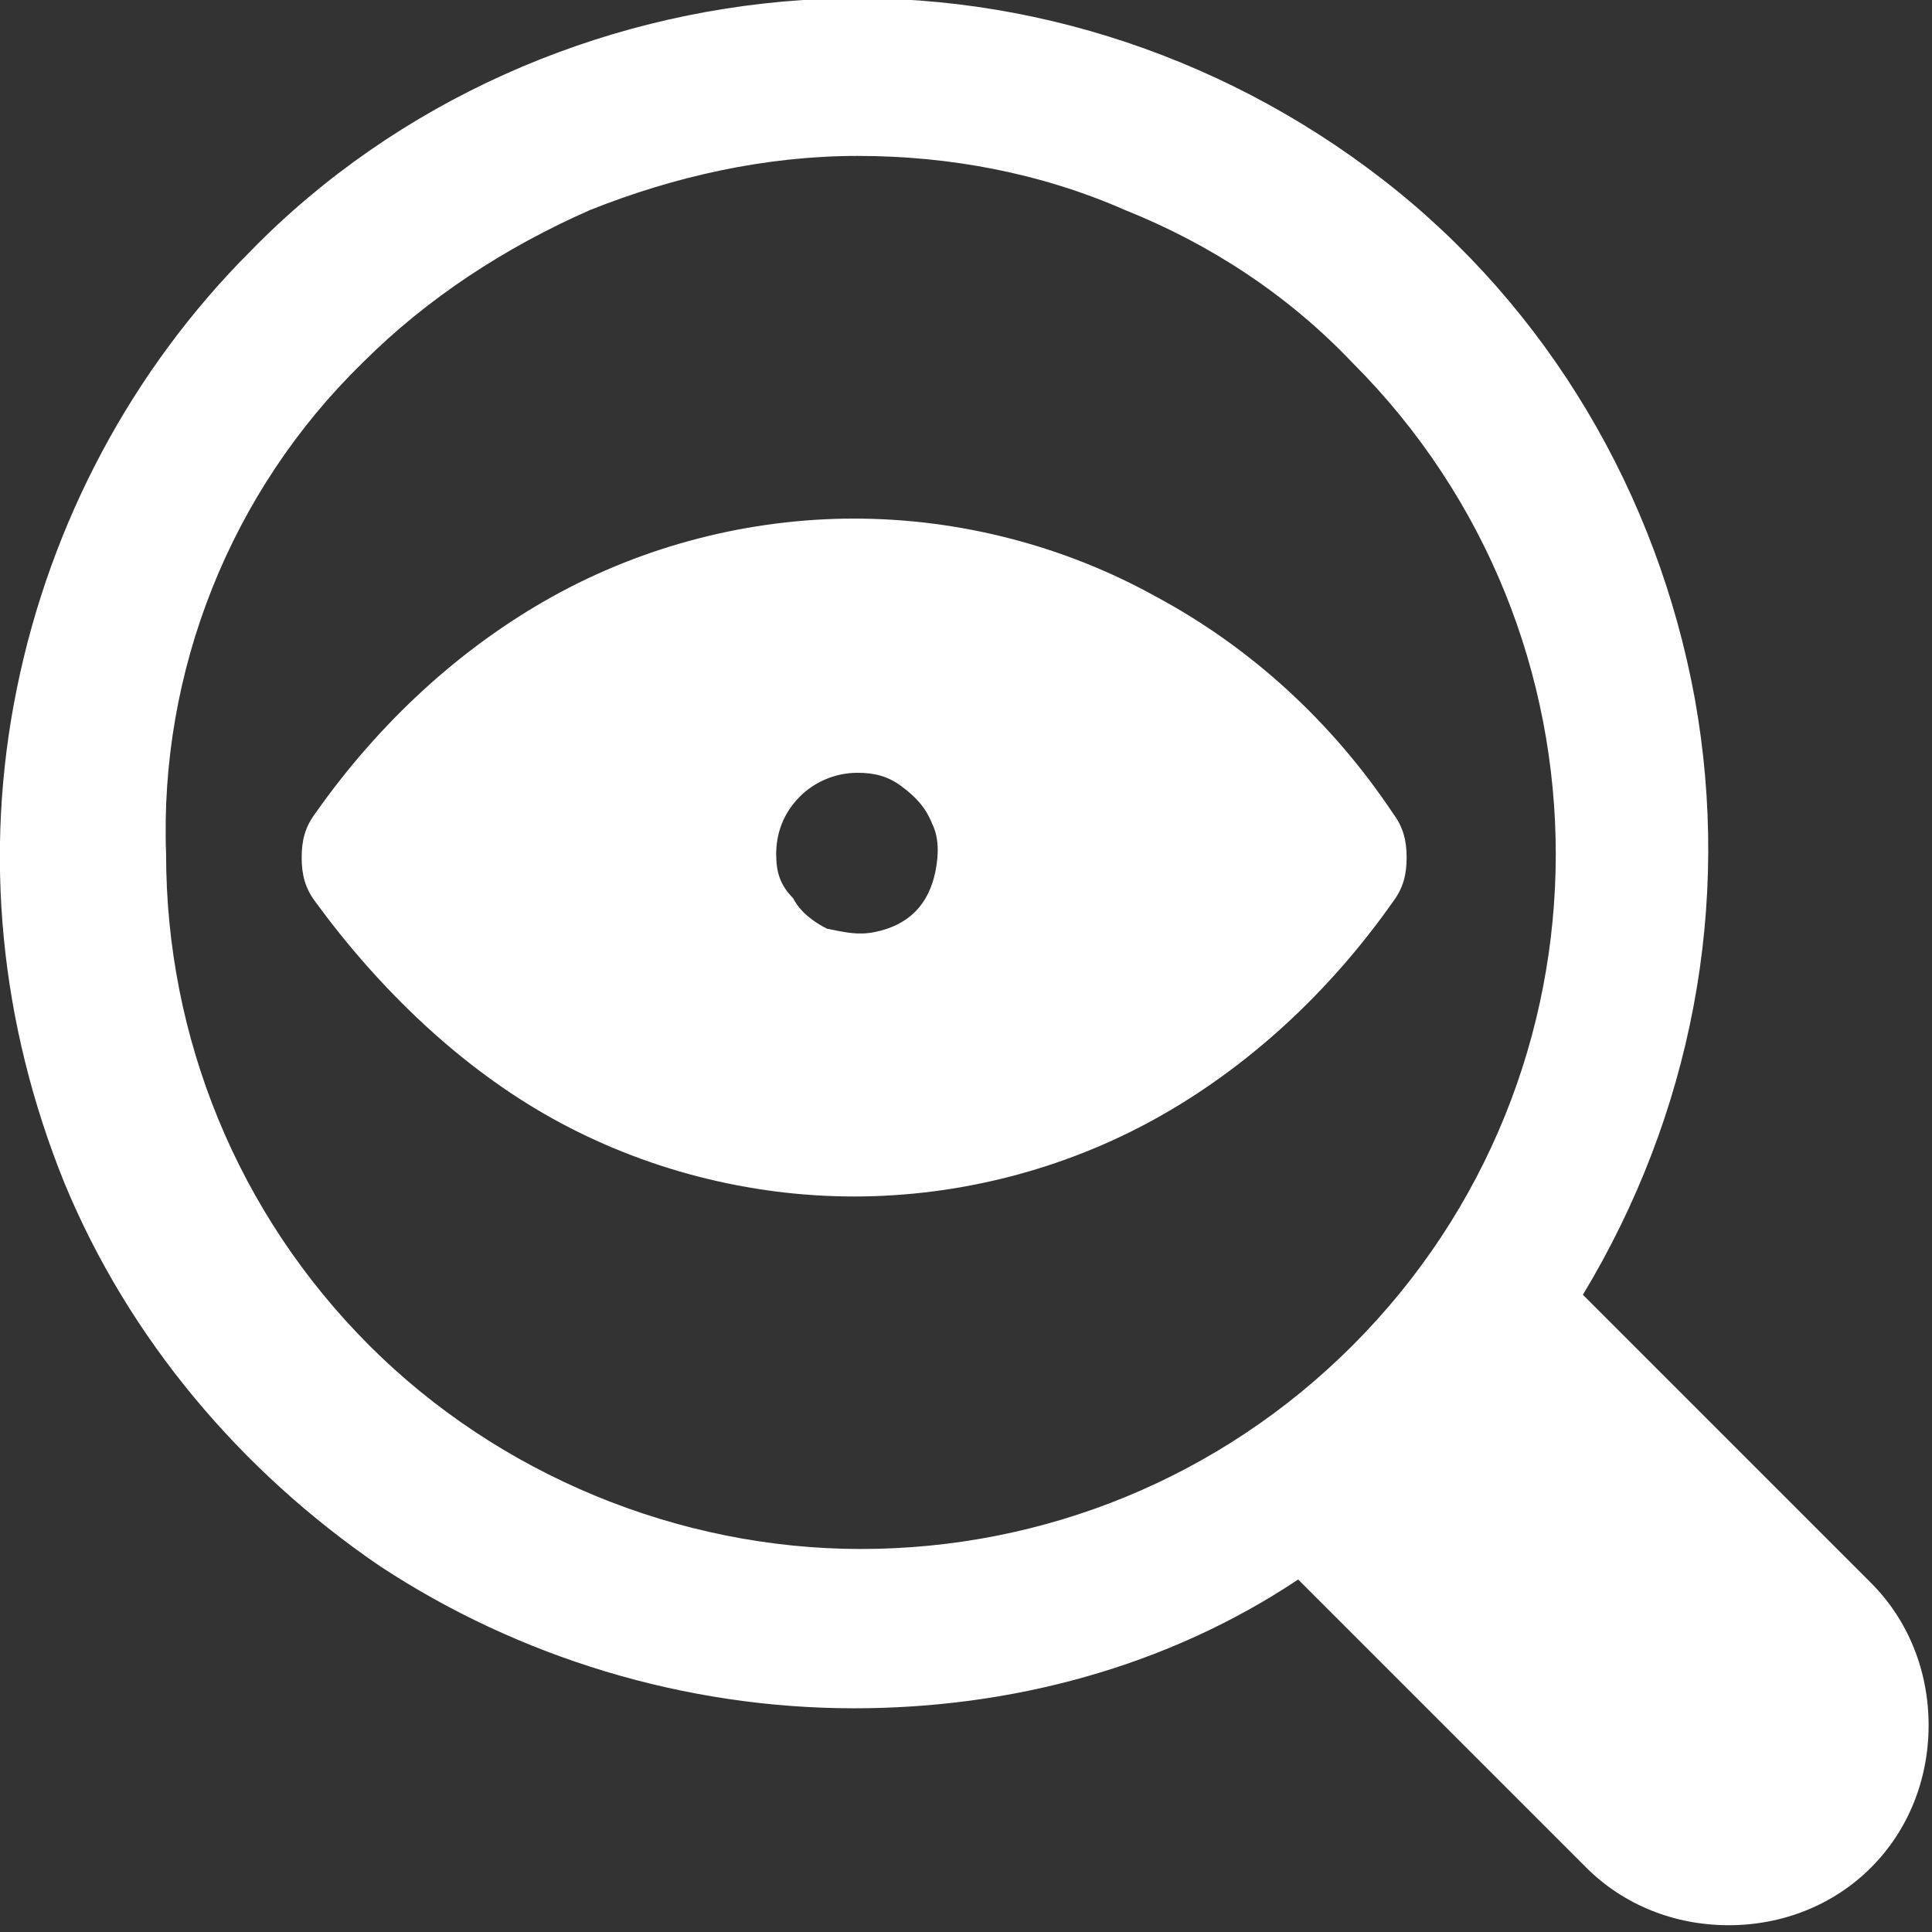 <svg xmlns="http://www.w3.org/2000/svg" xml:space="preserve" style="enable-background:new 0 0 57 57" viewBox="0 0 57 57"><rect x="0" y="0" width="57" height="57" fill="#333333" stroke="none"/><path d="M16.3 33c2.7 1.5 5.8 2.3 8.9 2.3s6.2-.8 8.9-2.3c2.7-1.5 5.1-3.7 7-6.4.3-.4.4-.8.4-1.3s-.1-.9-.4-1.3c-1.8-2.7-4.2-4.9-7-6.4-2.7-1.5-5.8-2.3-8.9-2.3-3.1 0-6.2.8-8.9 2.3-2.7 1.5-5.1 3.7-7 6.4-.3.4-.4.8-.4 1.3s.1.9.4 1.3c1.9 2.6 4.3 4.9 7 6.4zm-5.6-22.3c1.9-1.9 4.2-3.4 6.7-4.5 2.5-1 5.2-1.6 7.9-1.6s5.4.5 7.9 1.6c2.5 1 4.8 2.5 6.7 4.5 8 8 8 21 0 29-3.9 3.9-9.1 6-14.5 6s-10.7-2.2-14.5-6c-3.9-3.9-6-9.1-6-14.5-.2-5.4 1.9-10.7 5.8-14.5zm14.5 39.7c-5 0-9.9-1.5-14-4.2-4.1-2.8-7.4-6.7-9.3-11.3C0 30.2-.5 25.2.5 20.3s3.4-9.4 6.9-12.9C11.7 3 17.6.4 23.7 0s12.2 1.5 17.1 5.3 8.1 9.3 9.2 15.3c1.1 6.1-.1 12.3-3.3 17.6l8.5 8.5c1.1 1.1 1.7 2.6 1.7 4.2s-.6 3.1-1.7 4.2-2.6 1.7-4.2 1.7-3.1-.6-4.2-1.7l-8.5-8.5c-3.9 2.6-8.5 3.8-13.1 3.8zm-2.3-25.2c0-.6.2-1.2.7-1.7.4-.4 1-.7 1.7-.7.5 0 .9.1 1.3.4.4.3.7.6.9 1.1.2.4.2.9.1 1.4-.1.5-.3.9-.6 1.2-.3.3-.7.5-1.2.6-.5.1-.9 0-1.4-.1-.4-.2-.8-.5-1-.9-.4-.4-.5-.8-.5-1.3z" style="fill-rule:evenodd;clip-rule:evenodd;fill:#fff"/></svg>